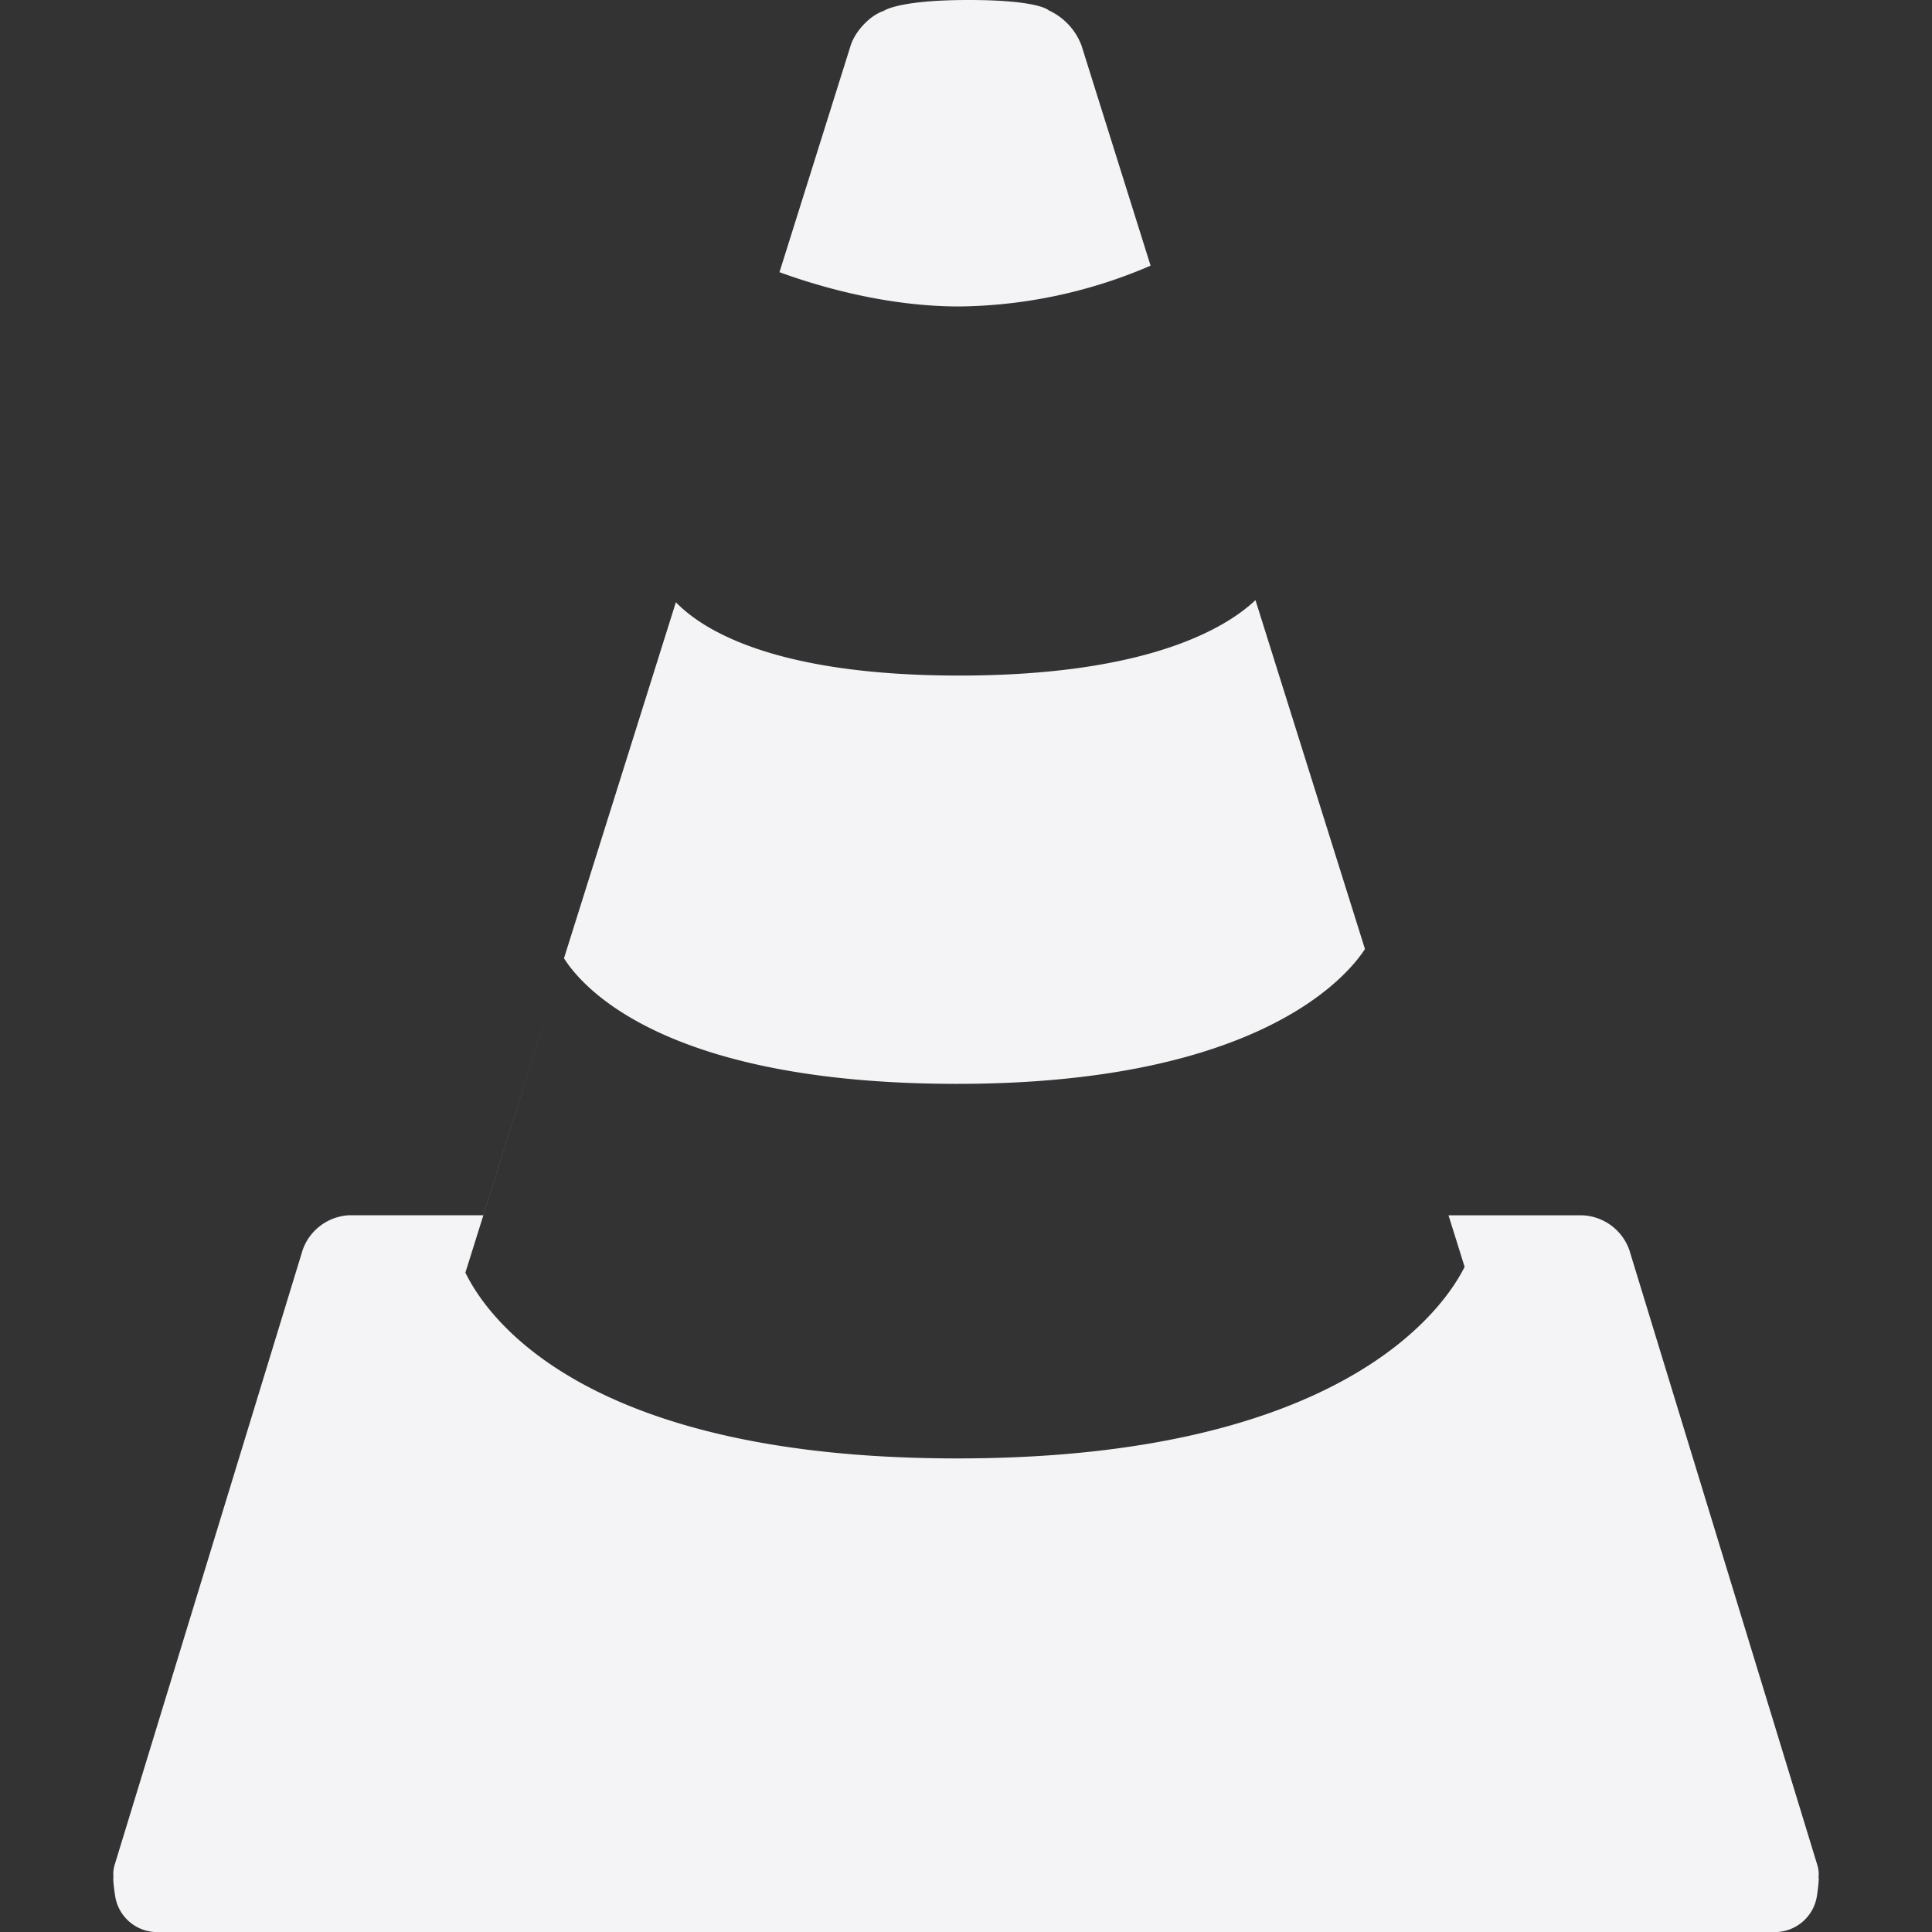 <svg fill="#f4f4f7" viewBox="0 0 24 24" xmlns="http://www.w3.org/2000/svg">
    <rect x="0" y="0" width="24" height="24" fill="#333333" stroke="none"/>
    <path d="M12.032 0c-.882 0-1.055.136-1.055.136-.173.056-.355.255-.41.43l-.884 2.815c.473.173 1.322.426 2.234.426a6.147 6.147 0 0 0 2.376-.507L13.435.566a.782.782 0 0 0-.407-.437S12.914 0 12.032 0zm3.564 7.455c-.36.34-1.327.937-3.68.937-2.292 0-3.188-.567-3.52-.911l-1.39 4.423c.228.361 1.255 1.56 4.885 1.56 3.757 0 4.854-1.348 5.065-1.675zm-8.59 4.449-1.002 3.192H4.343a.647.647 0 0 0-.583.431L1.426 23.16a.396.396 0 0 0-.017.154l-.002.016c0 .084.024.226.024.226a.528.528 0 0 0 .51.445H22.06a.53.53 0 0 0 .51-.445s.023-.142.023-.226a.025.025 0 0 0-.003-.01.32.32 0 0 0 .003-.032.41.41 0 0 0-.02-.128l-2.333-7.632a.647.647 0 0 0-.583-.431h-1.663l.2.64c-.24.484-1.488 2.38-6.303 2.38-4.6 0-5.828-1.73-6.11-2.308z"/>
</svg>

